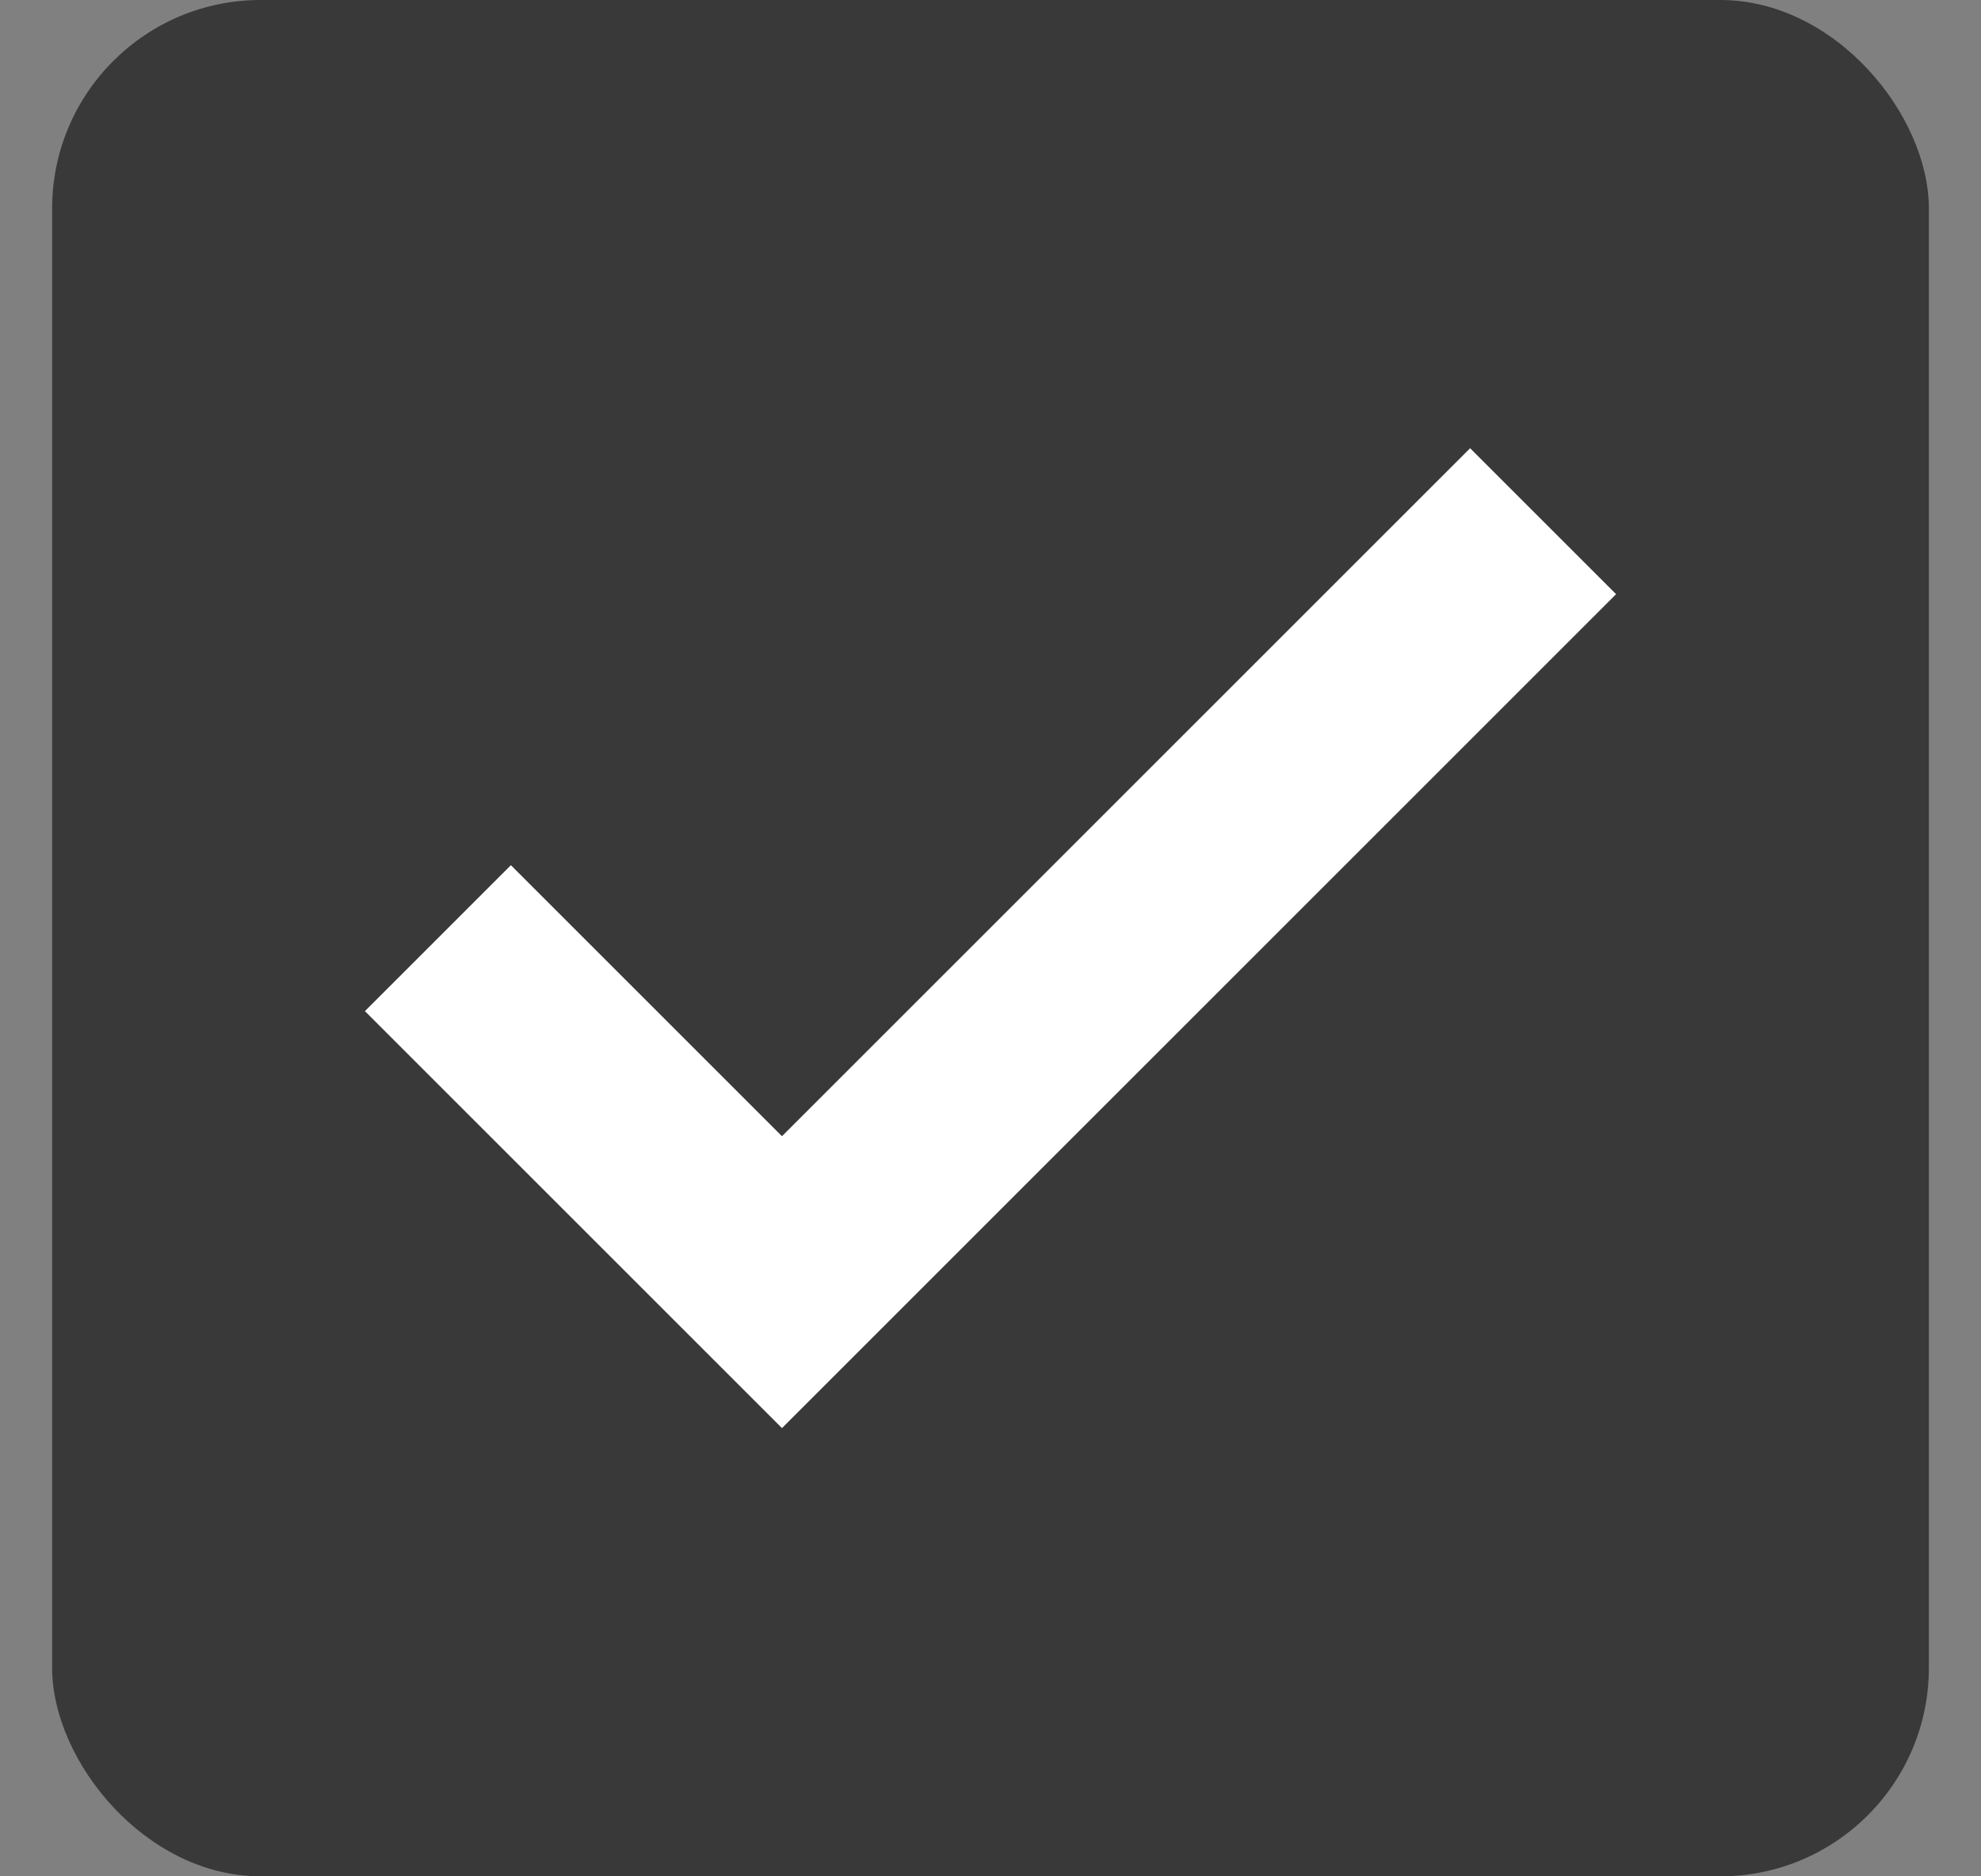 <svg width="19" height="18" viewBox="0 0 19 18" fill="none" xmlns="http://www.w3.org/2000/svg">
<rect x="0" y="0" width="19" height="18" fill="#808080" stroke="none"/>
<rect x="0.5" width="18" height="18" rx="2" fill="#393939"/>
<path d="M7.5 13.7L3.5 9.7L4.9 8.3L7.5 10.9L14.1 4.3L15.5 5.7L7.5 13.7Z" fill="white"/>
</svg>
